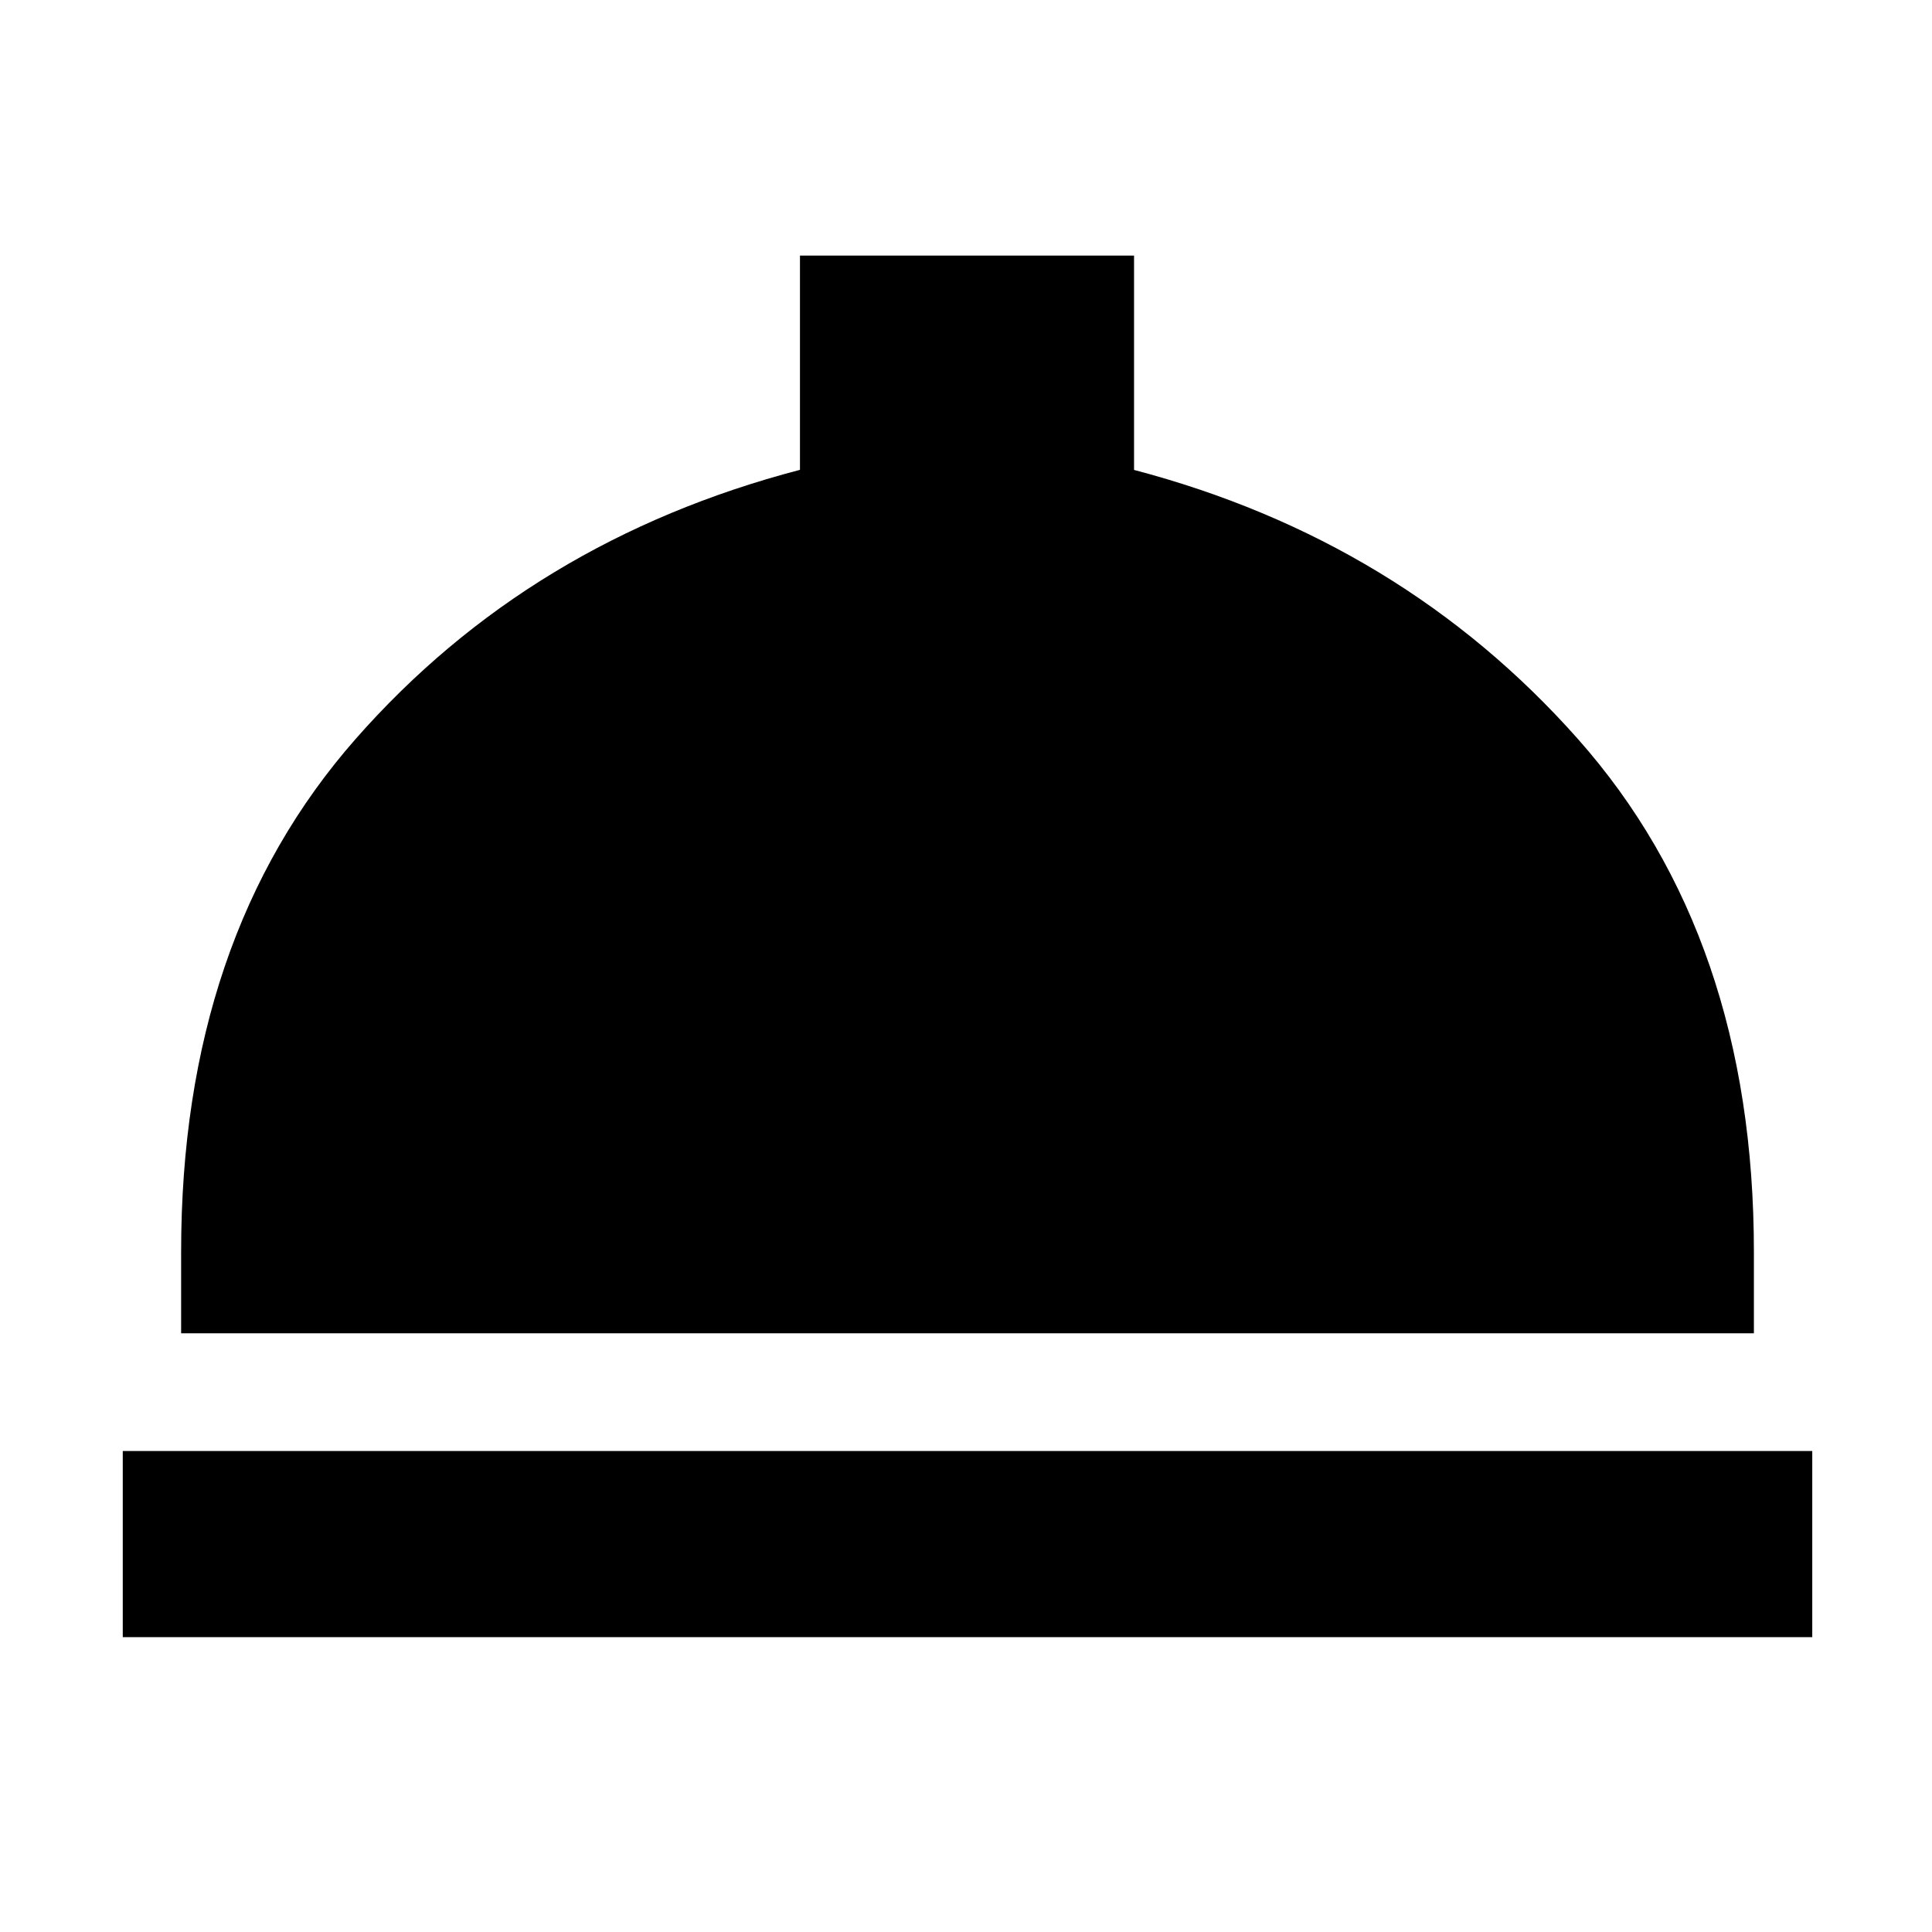 <svg xmlns="http://www.w3.org/2000/svg" height="48" viewBox="0 -960 960 960" width="48"><path d="M61-146.5V-239h839.5v92.5H61Zm29-151V-338q0-156.22 86.75-254.86Q263.5-691.5 397.5-726.54V-833h166v106.5q133 35 220.5 133.64 87.5 98.64 87.5 254.86v40.5H90Z"/></svg>